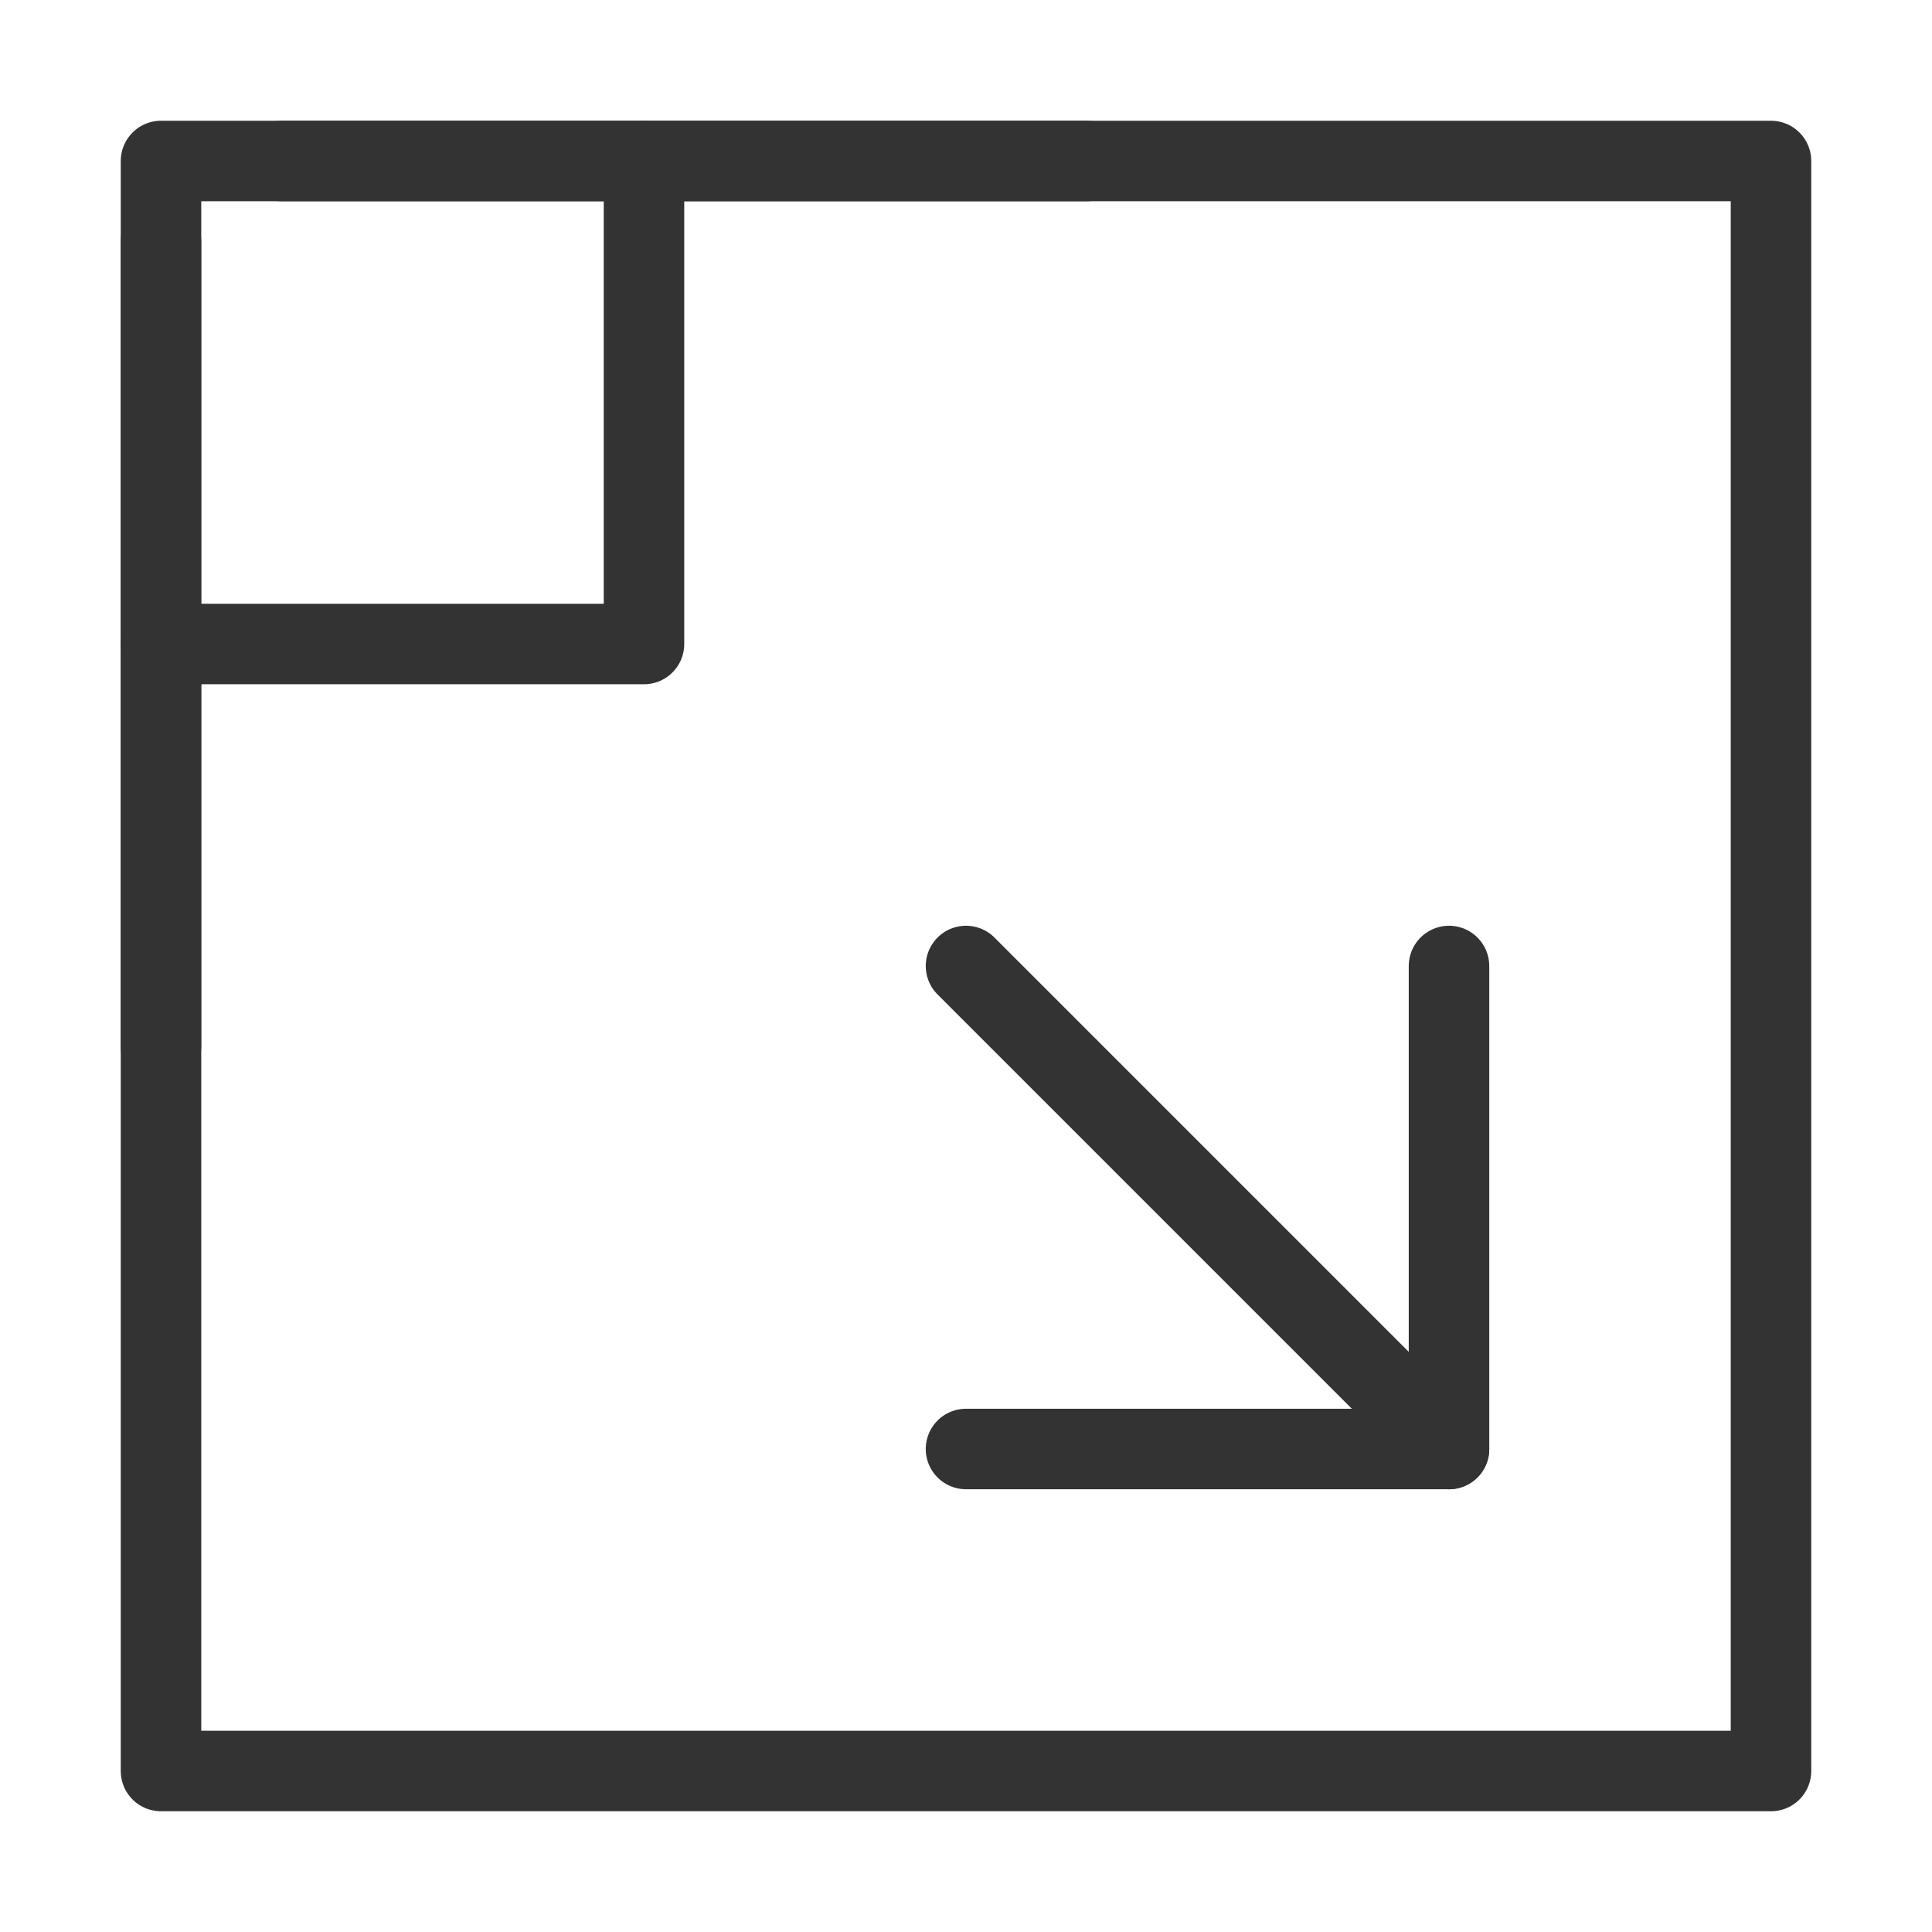 <?xml version="1.0" encoding="UTF-8"?><svg width="24" height="24" viewBox="0 0 48 48" fill="none" xmlns="http://www.w3.org/2000/svg"><path d="M44 4H4V44H44V4Z" fill="none" stroke="#333" stroke-width="2" stroke-linejoin="round"/><path d="M16 4V16H4" stroke="#333" stroke-width="2" stroke-linecap="round" stroke-linejoin="round"/><path d="M36 24V36H24" stroke="#333" stroke-width="2" stroke-linecap="round" stroke-linejoin="round"/><path d="M36 36L24 24" stroke="#333" stroke-width="2" stroke-linecap="round" stroke-linejoin="round"/><path d="M4 6V26" stroke="#333" stroke-width="2" stroke-linecap="round" stroke-linejoin="round"/><path d="M7 4H27" stroke="#333" stroke-width="2" stroke-linecap="round" stroke-linejoin="round"/></svg>